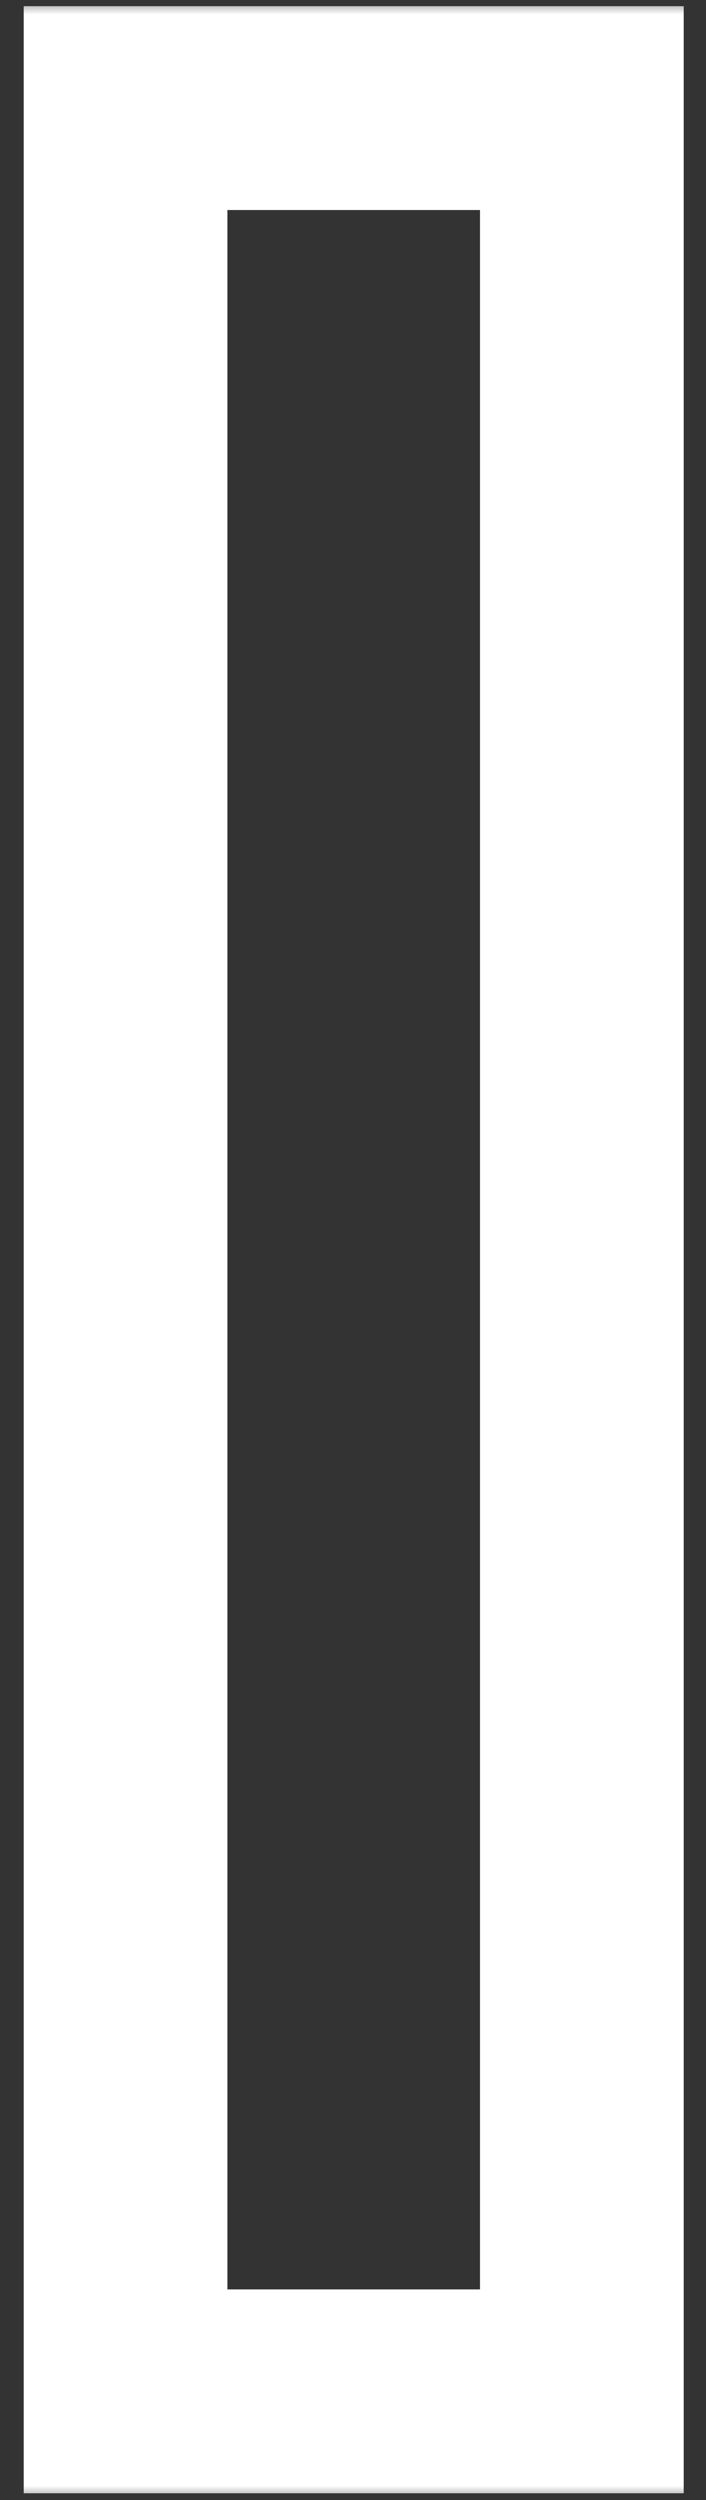 <svg width="26" height="92" viewBox="0 0 26 92" fill="none" xmlns="http://www.w3.org/2000/svg">
<rect x="0" y="0" width="26" height="92" fill="#333333" stroke="none"/>
<mask id="path-1-outside-1_0_252" maskUnits="userSpaceOnUse" x="0" y="0" width="26" height="92" fill="black">
<rect fill="white" width="26" height="92"/>
<path d="M4.624 88V3.978H21.428V88H4.624Z"/>
</mask>
<path d="M4.624 88H0.873V91.751H4.624V88ZM4.624 3.978V0.227H0.873V3.978H4.624ZM21.428 3.978H25.179V0.227H21.428V3.978ZM21.428 88V91.751H25.179V88H21.428ZM8.375 88V3.978H0.873V88H8.375ZM4.624 7.729H21.428V0.227H4.624V7.729ZM17.677 3.978V88H25.179V3.978H17.677ZM21.428 84.249H4.624V91.751H21.428V84.249Z" fill="white" mask="url(#path-1-outside-1_0_252)"/>
</svg>
